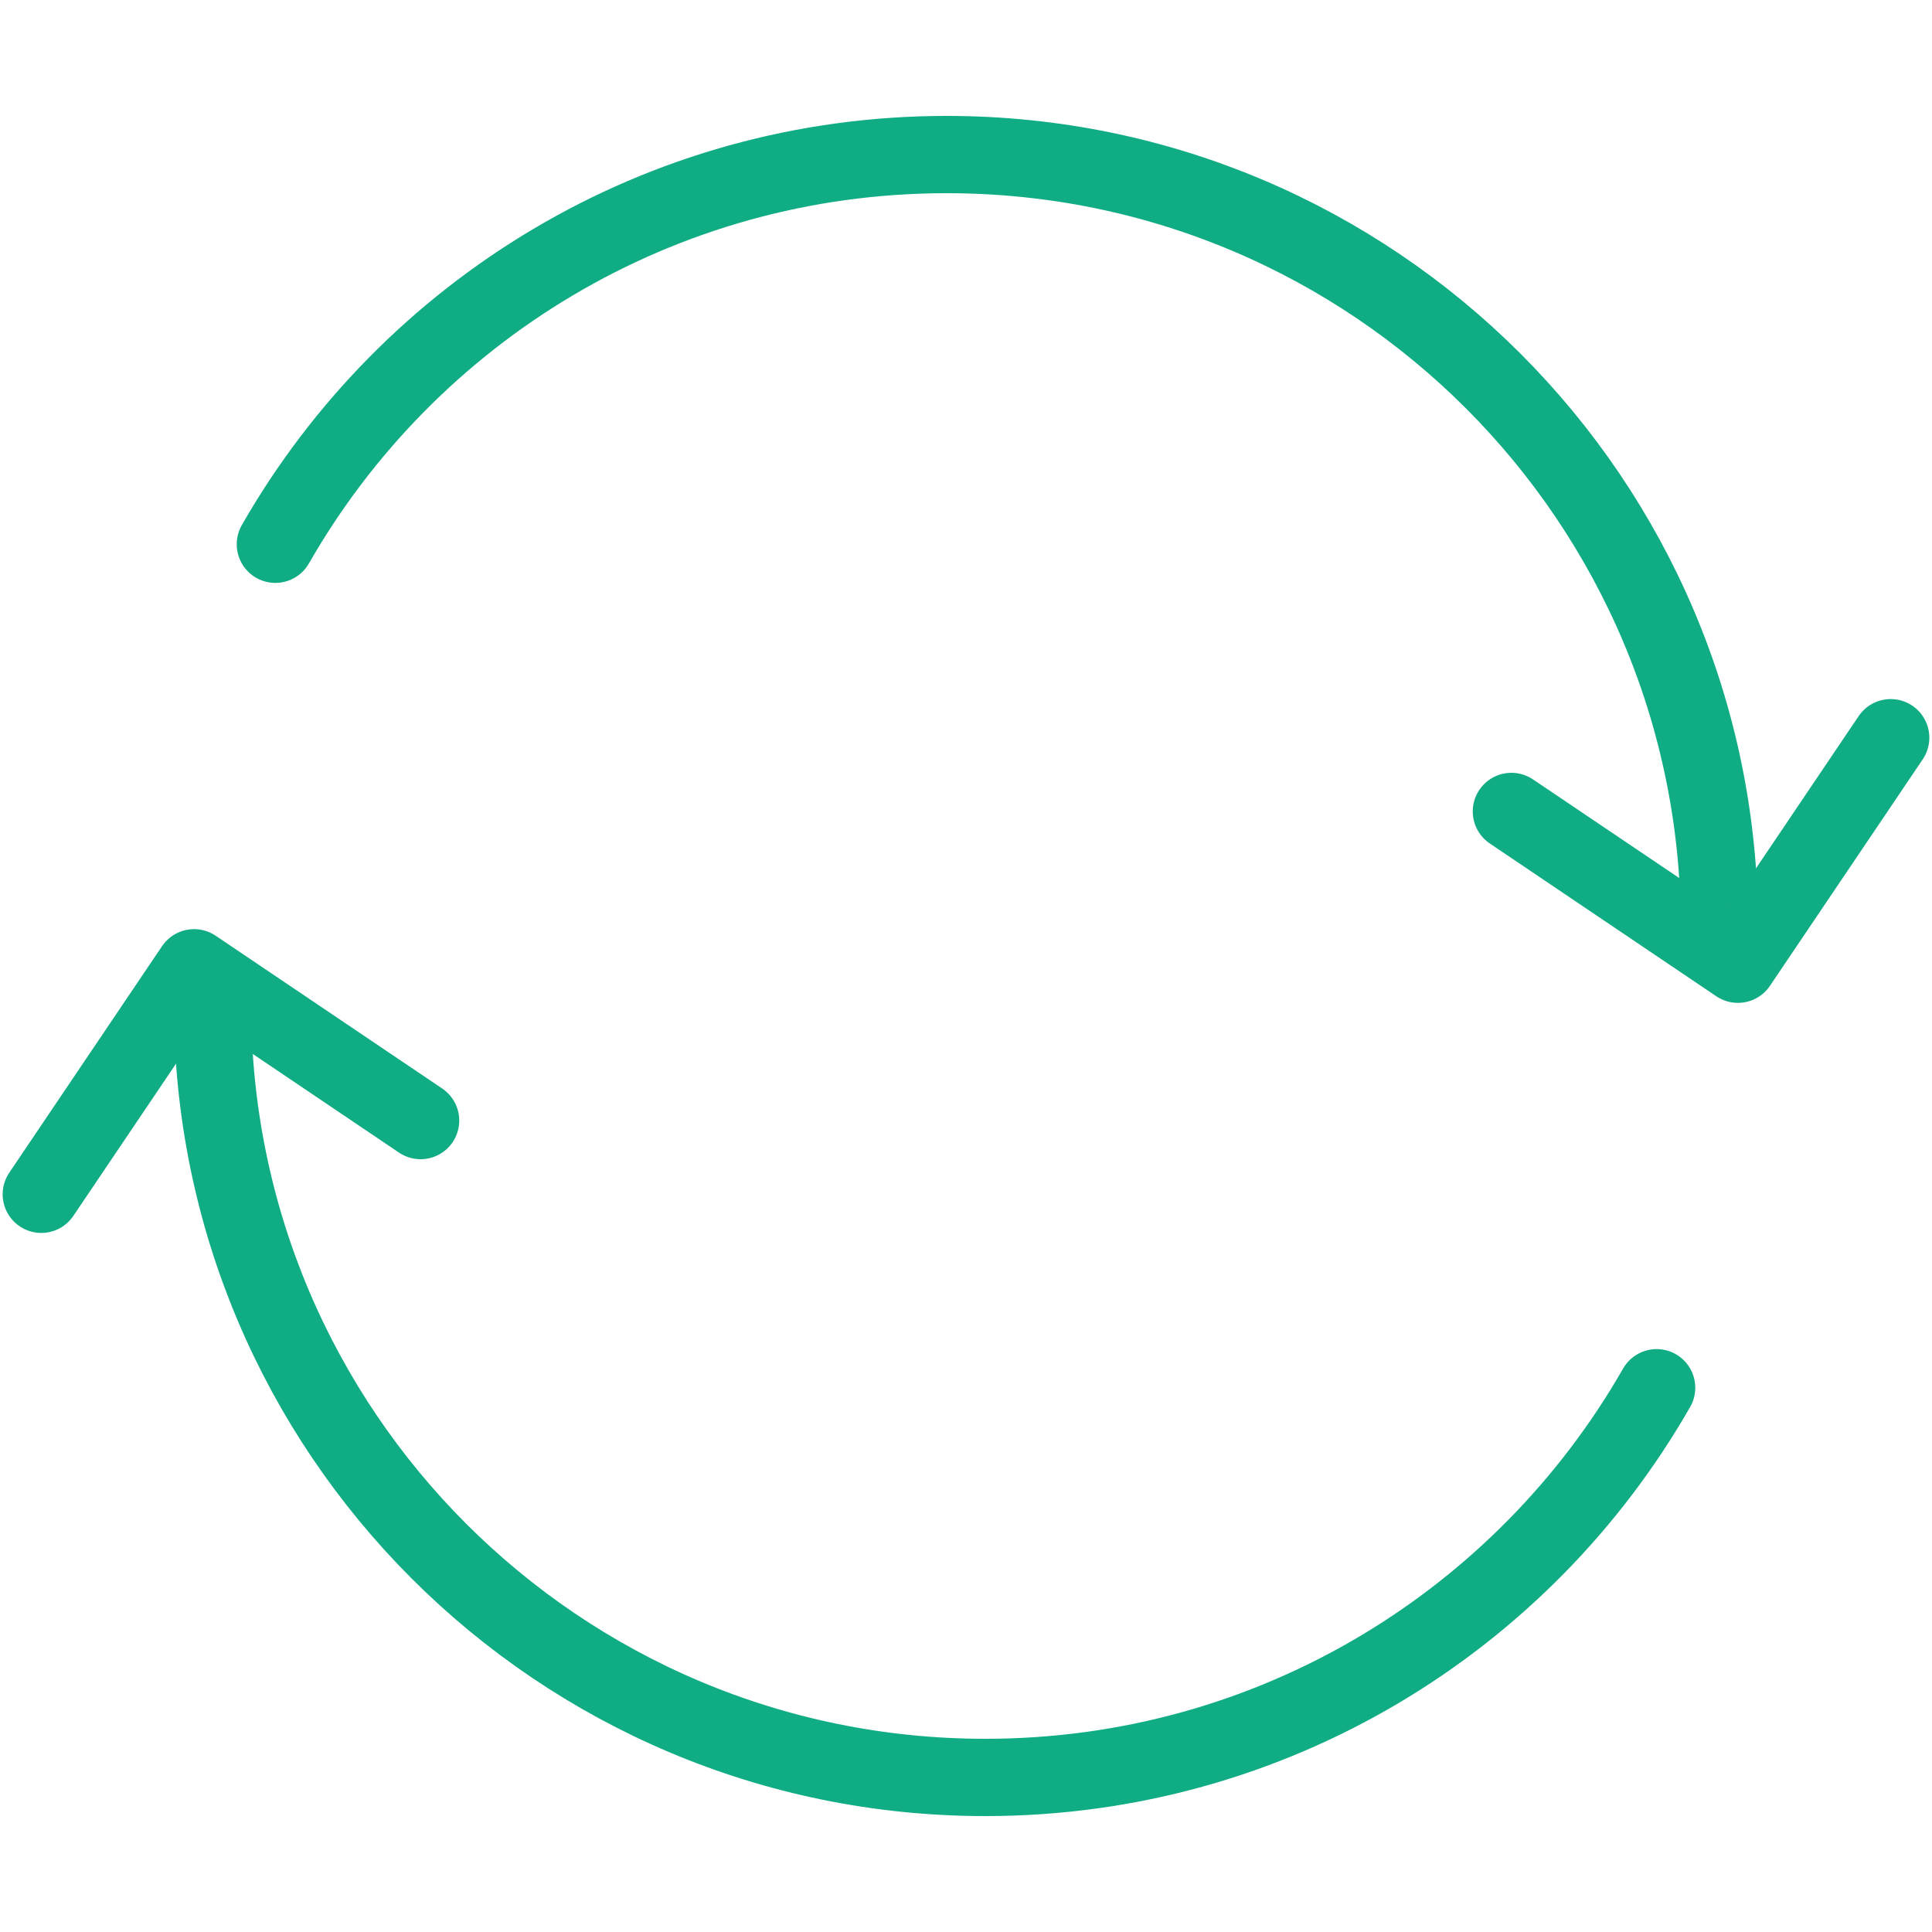 <?xml version="1.0" encoding="UTF-8"?>
<svg width="100px" height="100px" viewBox="0 0 100 100" version="1.1" xmlns="http://www.w3.org/2000/svg" xmlns:xlink="http://www.w3.org/1999/xlink">
    <!-- Generator: Sketch 50 (54983) - http://www.bohemiancoding.com/sketch -->
    <title>4. To refresh</title>
    <desc>Created with Sketch.</desc>
    <defs></defs>
    <g id="4.-To-refresh" stroke="none" stroke-width="1" fill="none" fill-rule="evenodd" stroke-linecap="round" stroke-linejoin="round">
        <g transform="translate(0, 8)" stroke="#10AC84" stroke-width="4">
            <path d="M89,40 C89,17.909 71.091,0 49,0 C34.124,0 21.145,8.121 14.253,20.171" id="Layer-1"></path>
            <polyline id="Layer-2" transform="translate(89, 37) scale(1, -1) rotate(11) translate(-89, -37) " points="79 42 89 32 99 42"></polyline>
            <path d="M91,84 C91,61.909 73.091,44 51,44 C36.124,44 23.145,52.121 16.253,64.171" id="Layer-3" transform="translate(51, 64) scale(-1, -1) translate(-51, -64) "></path>
            <polyline id="Layer-4" transform="translate(11, 47) scale(-1, 1) rotate(11) translate(-11, -47) " points="1 52 11 42 21 52"></polyline>
        </g>
    </g>
</svg>